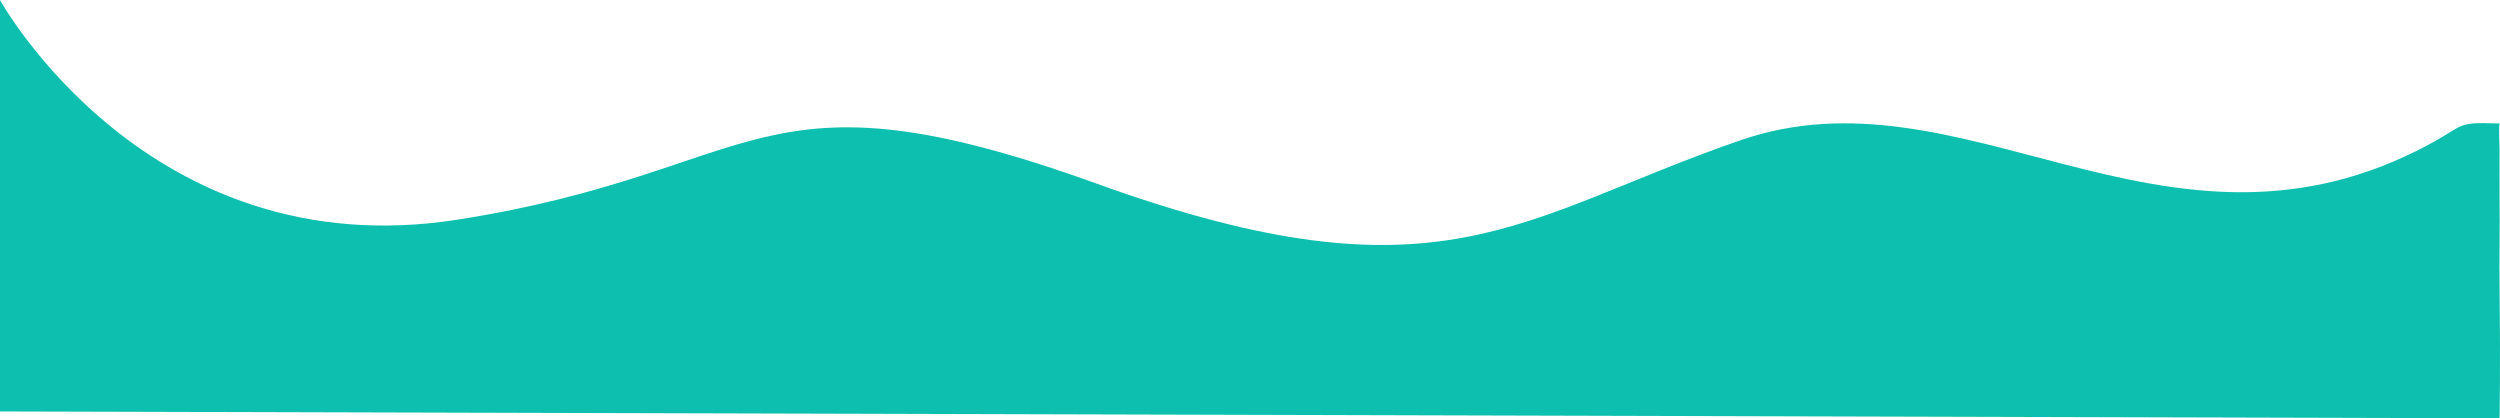 <svg xmlns="http://www.w3.org/2000/svg" width="2156.918" height="360.89" viewBox="0 0 2156.918 360.89">
  <path id="Shape" d="M-16.537,842.692s127.509,231.43,394.67,189.529,255.858-137.749,552.133-30.875,362.894,28.839,554.359-37.491,362.894,119.089,584.156,8.822c44.916-22.384,29.369-24.792,71.219-23.451-.9,7.443-.019,15.5,0,23.451.032,13.445-.14,26.829,0,39.469.327,29.424-.314,54.987,0,79.654.859,67.348,0,111.783,0,111.783l-2156.536-5.91Z" transform="translate(16.537 -842.692)" fill="#0cbfae"/>
</svg>
